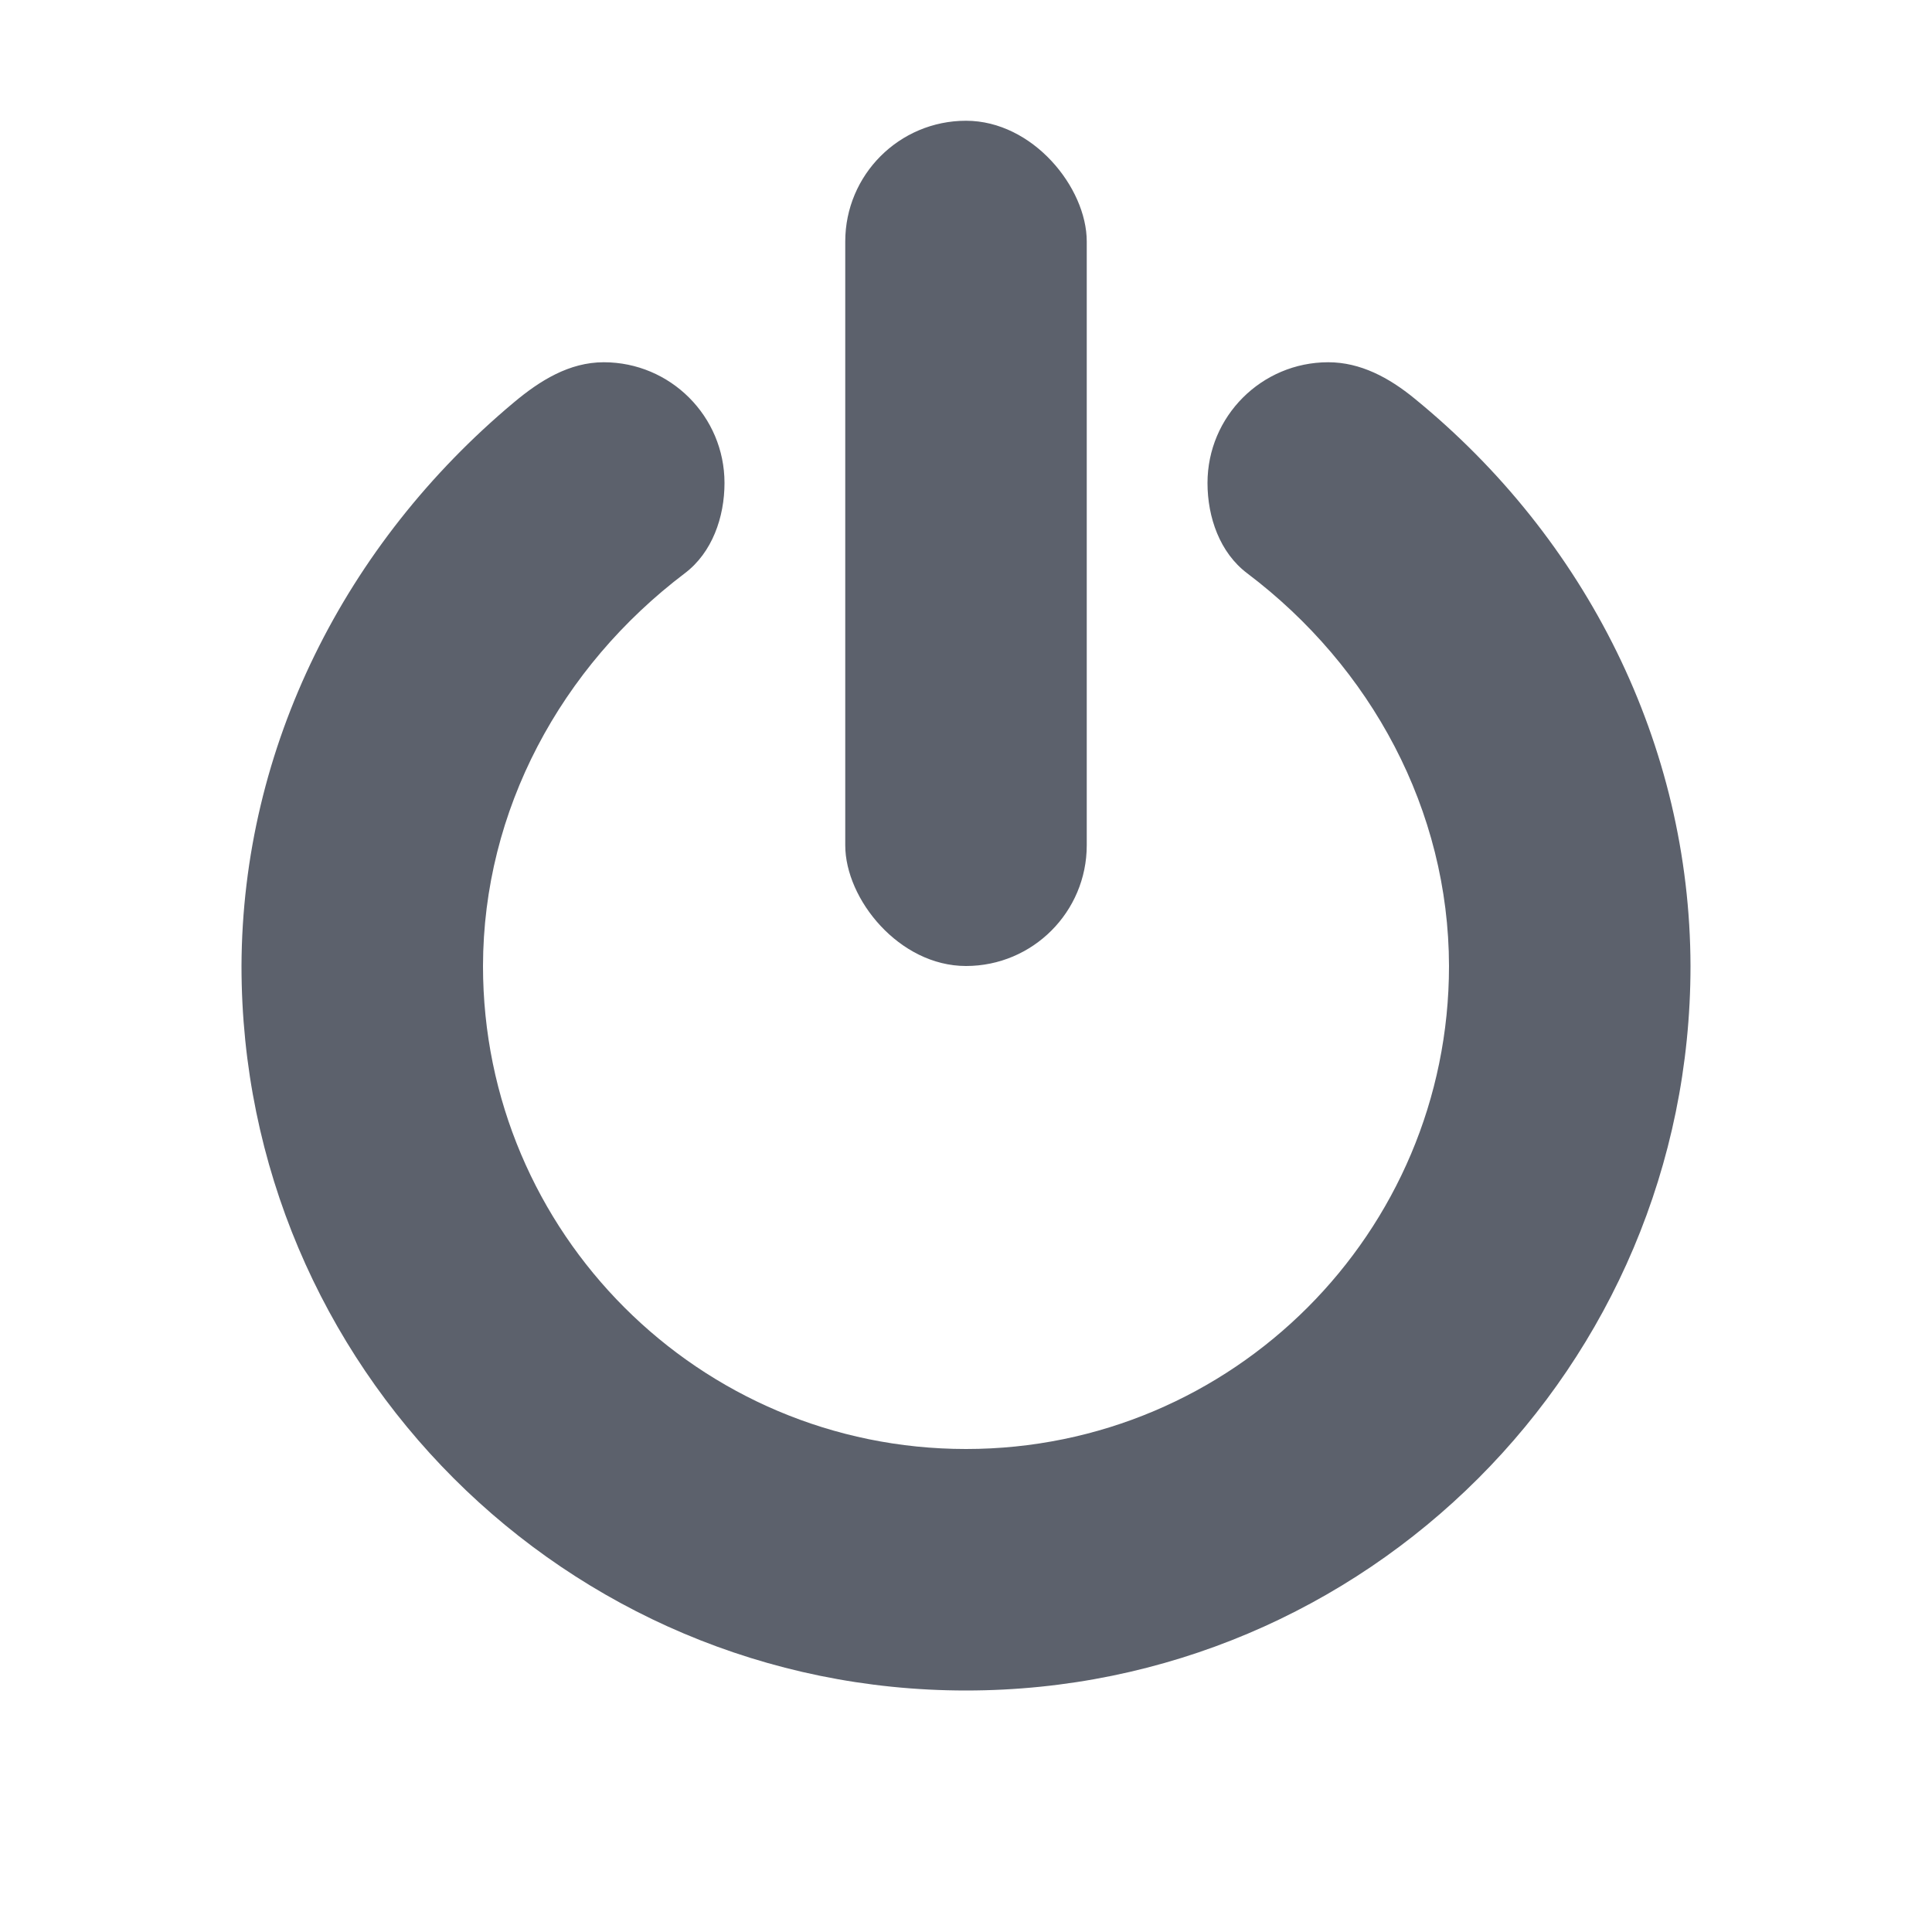 <svg height="16" width="16" xmlns="http://www.w3.org/2000/svg"><rect fill="#5c616c" height="7" rx="1" width="2" x="7" y="1"/><path d="m11 3c-.552 0-1 .448-1 1 0 .284.102.577.329.748 1.029.777 1.669 1.963 1.671 3.252 0 2.209-1.791 4-4 4-2.209 0-4-1.791-4-4 .002-1.29.644-2.475 1.672-3.253.226-.171.328-.464.328-.747 0-.552-.448-1-1-1-.285 0-.528.151-.746.334-1.393 1.166-2.248 2.85-2.254 4.666 0 3.314 2.686 6 6 6 3.314 0 6-2.686 6-6-.004-1.832-.863-3.54-2.286-4.7-.21-.172-.447-.3-.714-.3z" fill="#5c616c"/></svg>
